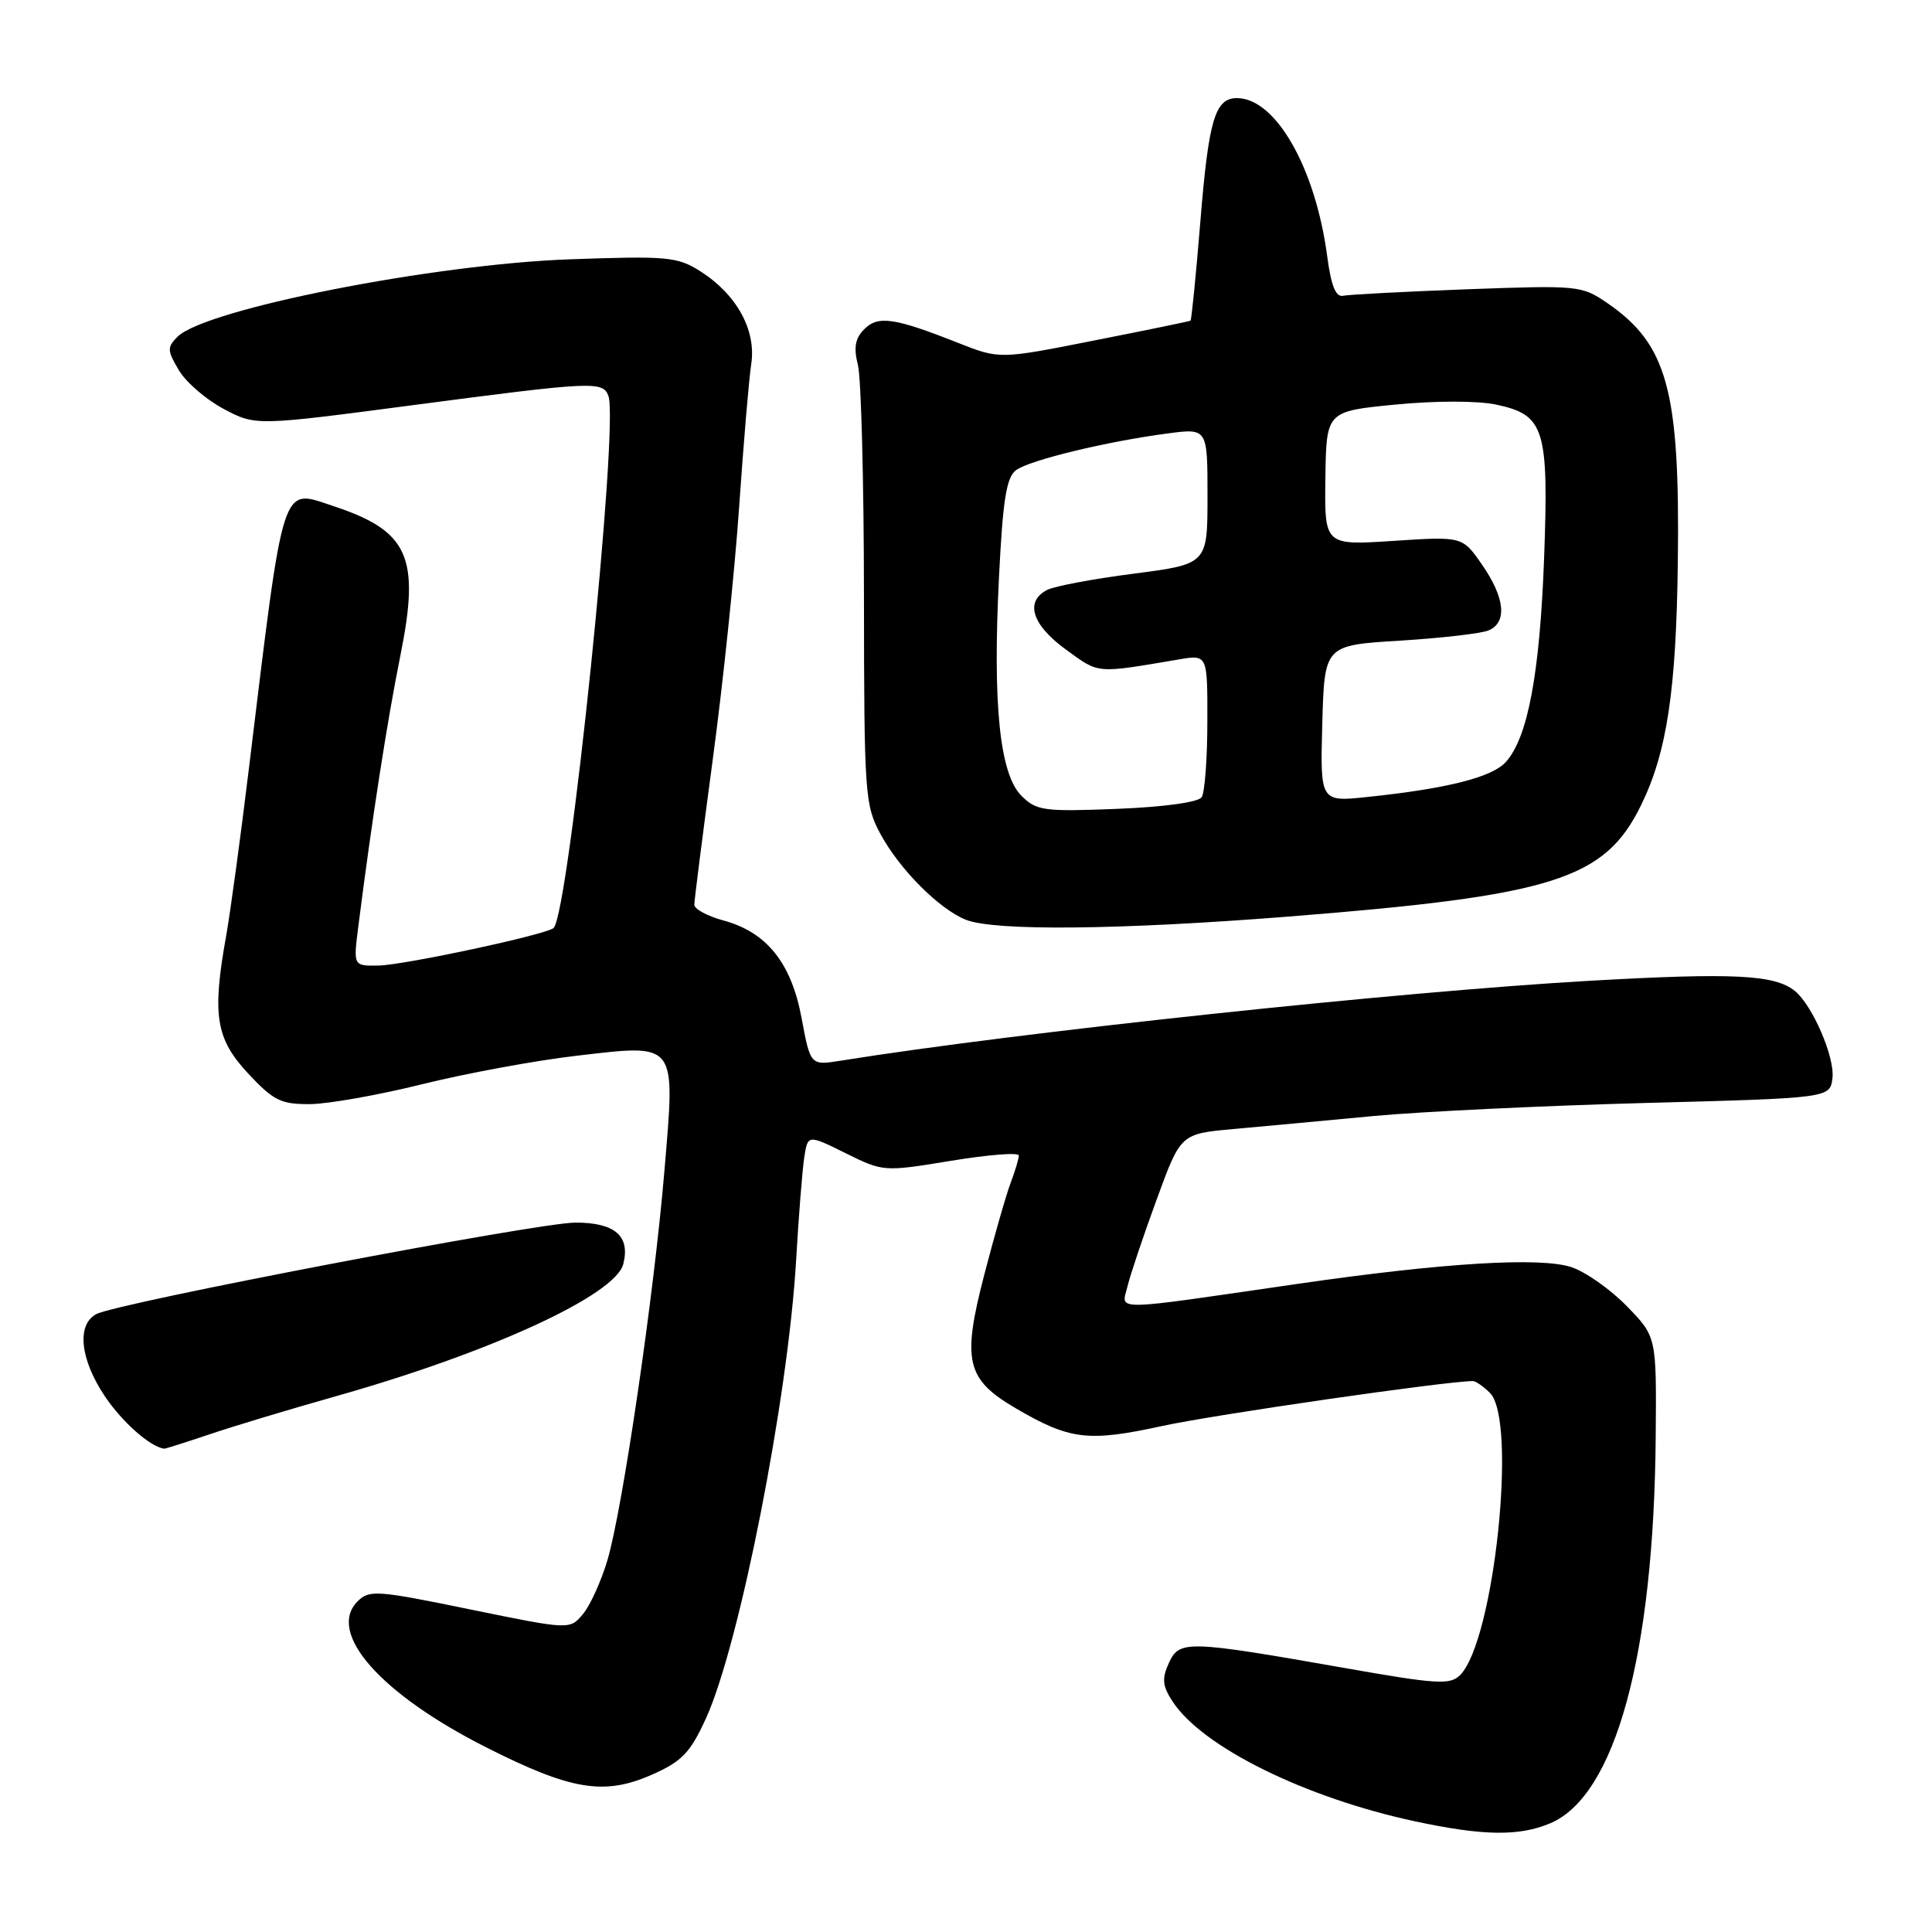 <?xml version="1.0" encoding="UTF-8" standalone="no"?>
<!DOCTYPE svg PUBLIC "-//W3C//DTD SVG 1.1//EN" "http://www.w3.org/Graphics/SVG/1.1/DTD/svg11.dtd" >
<svg xmlns="http://www.w3.org/2000/svg" xmlns:xlink="http://www.w3.org/1999/xlink" version="1.1" viewBox="0 0 256 256">
 <g >
 <path fill="currentColor"
d=" M 205.38 241.61 C 214.05 237.99 219.16 219.26 219.39 190.31 C 219.50 177.12 219.50 177.12 215.56 173.07 C 213.40 170.85 210.09 168.52 208.21 167.90 C 204.08 166.54 191.20 167.33 172.00 170.11 C 146.74 173.78 148.60 173.75 149.41 170.41 C 149.80 168.81 151.55 163.62 153.29 158.87 C 156.45 150.23 156.45 150.23 163.48 149.60 C 167.34 149.25 175.68 148.48 182.00 147.88 C 188.32 147.29 204.53 146.51 218.00 146.15 C 242.50 145.50 242.50 145.50 242.81 142.83 C 243.13 140.06 240.15 133.18 237.82 131.30 C 235.16 129.15 229.69 128.88 210.79 129.95 C 185.41 131.39 134.96 136.77 111.44 140.54 C 107.39 141.19 107.39 141.19 106.22 134.93 C 104.86 127.58 101.59 123.50 95.80 121.95 C 93.71 121.38 92.00 120.45 92.00 119.88 C 92.00 119.31 93.10 110.67 94.44 100.67 C 95.79 90.68 97.36 75.61 97.94 67.18 C 98.52 58.75 99.24 50.20 99.55 48.18 C 100.21 43.71 97.59 38.98 92.76 35.92 C 89.75 34.02 88.41 33.90 75.50 34.36 C 57.36 35.01 27.18 40.97 23.52 44.62 C 22.13 46.01 22.15 46.45 23.69 49.04 C 24.62 50.63 27.30 52.94 29.63 54.18 C 33.87 56.43 33.87 56.43 54.68 53.69 C 78.53 50.55 79.86 50.48 80.61 52.44 C 82.06 56.21 75.41 120.89 73.36 122.96 C 72.53 123.81 53.56 127.88 50.16 127.94 C 46.81 128.00 46.81 128.00 47.48 122.75 C 49.30 108.43 51.30 95.57 53.06 86.82 C 55.69 73.78 54.14 70.35 44.15 67.05 C 37.19 64.75 37.69 63.19 32.96 102.00 C 31.86 111.08 30.51 120.95 29.98 123.93 C 28.08 134.48 28.58 137.62 32.85 142.21 C 36.25 145.85 37.21 146.33 41.10 146.30 C 43.52 146.28 50.22 145.09 56.00 143.65 C 61.78 142.22 70.93 140.53 76.34 139.90 C 89.82 138.33 89.49 137.90 88.04 155.12 C 86.66 171.57 82.50 199.96 80.48 206.76 C 79.65 209.53 78.20 212.74 77.24 213.88 C 75.50 215.96 75.50 215.96 62.27 213.25 C 49.97 210.72 48.93 210.64 47.39 212.18 C 43.25 216.33 50.37 224.43 64.42 231.53 C 75.66 237.22 80.07 237.95 86.39 235.15 C 90.36 233.39 91.45 232.27 93.53 227.72 C 97.99 217.98 104.42 185.31 105.49 167.00 C 105.82 161.22 106.31 155.11 106.56 153.41 C 107.03 150.32 107.03 150.32 112.04 152.80 C 117.04 155.27 117.09 155.28 126.03 153.81 C 130.96 153.00 135.00 152.68 135.00 153.11 C 135.00 153.53 134.52 155.13 133.94 156.67 C 133.35 158.21 131.76 163.74 130.41 168.95 C 127.46 180.31 128.03 182.76 134.55 186.58 C 141.75 190.80 144.16 191.09 153.96 188.96 C 160.86 187.45 191.65 183.00 195.18 183.00 C 195.55 183.00 196.56 183.71 197.43 184.57 C 201.07 188.22 197.98 217.45 193.47 221.96 C 192.15 223.28 190.42 223.18 178.24 221.03 C 157.26 217.34 156.27 217.31 154.88 220.36 C 153.93 222.45 154.02 223.39 155.39 225.48 C 159.34 231.50 172.95 238.22 187.52 241.34 C 196.50 243.26 201.26 243.34 205.38 241.61 Z  M 27.75 190.06 C 30.91 188.99 38.45 186.72 44.50 185.01 C 64.96 179.24 81.56 171.60 82.59 167.49 C 83.53 163.77 81.48 162.00 76.26 162.00 C 71.27 162.00 15.52 172.65 12.75 174.13 C 10.13 175.54 10.61 180.11 13.89 185.01 C 16.19 188.43 19.88 191.70 21.75 191.96 C 21.88 191.98 24.58 191.13 27.75 190.06 Z  M 170.50 121.47 C 205.88 118.68 212.63 116.55 217.45 106.69 C 220.87 99.70 222.11 91.53 222.32 74.50 C 222.61 51.73 220.95 45.64 212.98 40.16 C 209.59 37.83 209.13 37.79 194.42 38.33 C 186.12 38.64 178.72 39.03 177.97 39.19 C 177.00 39.41 176.38 37.87 175.86 33.95 C 174.30 22.22 169.03 13.00 163.90 13.00 C 160.99 13.00 160.14 15.88 159.04 29.53 C 158.46 36.57 157.88 42.41 157.75 42.49 C 157.61 42.58 151.86 43.76 144.97 45.12 C 132.45 47.60 132.45 47.60 126.97 45.44 C 118.50 42.09 116.36 41.78 114.52 43.62 C 113.31 44.83 113.09 46.04 113.68 48.37 C 114.11 50.09 114.47 63.88 114.48 79.00 C 114.50 105.27 114.60 106.68 116.66 110.50 C 119.20 115.20 124.46 120.48 128.00 121.88 C 131.79 123.38 148.25 123.22 170.50 121.47 Z  M 135.34 105.44 C 132.47 102.56 131.52 93.38 132.37 76.51 C 132.88 66.24 133.35 63.25 134.63 62.30 C 136.42 60.97 146.71 58.48 154.75 57.43 C 160.00 56.74 160.00 56.74 160.00 65.74 C 160.00 74.74 160.00 74.74 150.25 76.01 C 144.89 76.70 139.71 77.67 138.75 78.17 C 135.76 79.71 136.74 82.80 141.25 86.08 C 145.71 89.31 145.08 89.26 156.25 87.37 C 160.00 86.74 160.00 86.74 159.98 95.62 C 159.98 100.50 159.64 105.01 159.23 105.63 C 158.80 106.30 154.26 106.93 148.00 107.18 C 138.28 107.56 137.34 107.43 135.34 105.44 Z  M 175.21 95.88 C 175.50 85.50 175.50 85.50 185.50 84.89 C 191.00 84.55 196.29 83.94 197.25 83.53 C 199.74 82.47 199.42 79.21 196.39 74.84 C 193.78 71.07 193.78 71.07 184.64 71.67 C 175.50 72.27 175.50 72.27 175.62 63.38 C 175.74 54.50 175.74 54.50 184.88 53.61 C 190.22 53.09 195.79 53.09 198.24 53.61 C 204.67 54.97 205.23 56.78 204.60 74.00 C 204.03 89.28 202.44 97.75 199.53 100.97 C 197.70 102.99 191.81 104.49 181.21 105.60 C 174.93 106.27 174.93 106.27 175.21 95.88 Z "/>
</g>
</svg>